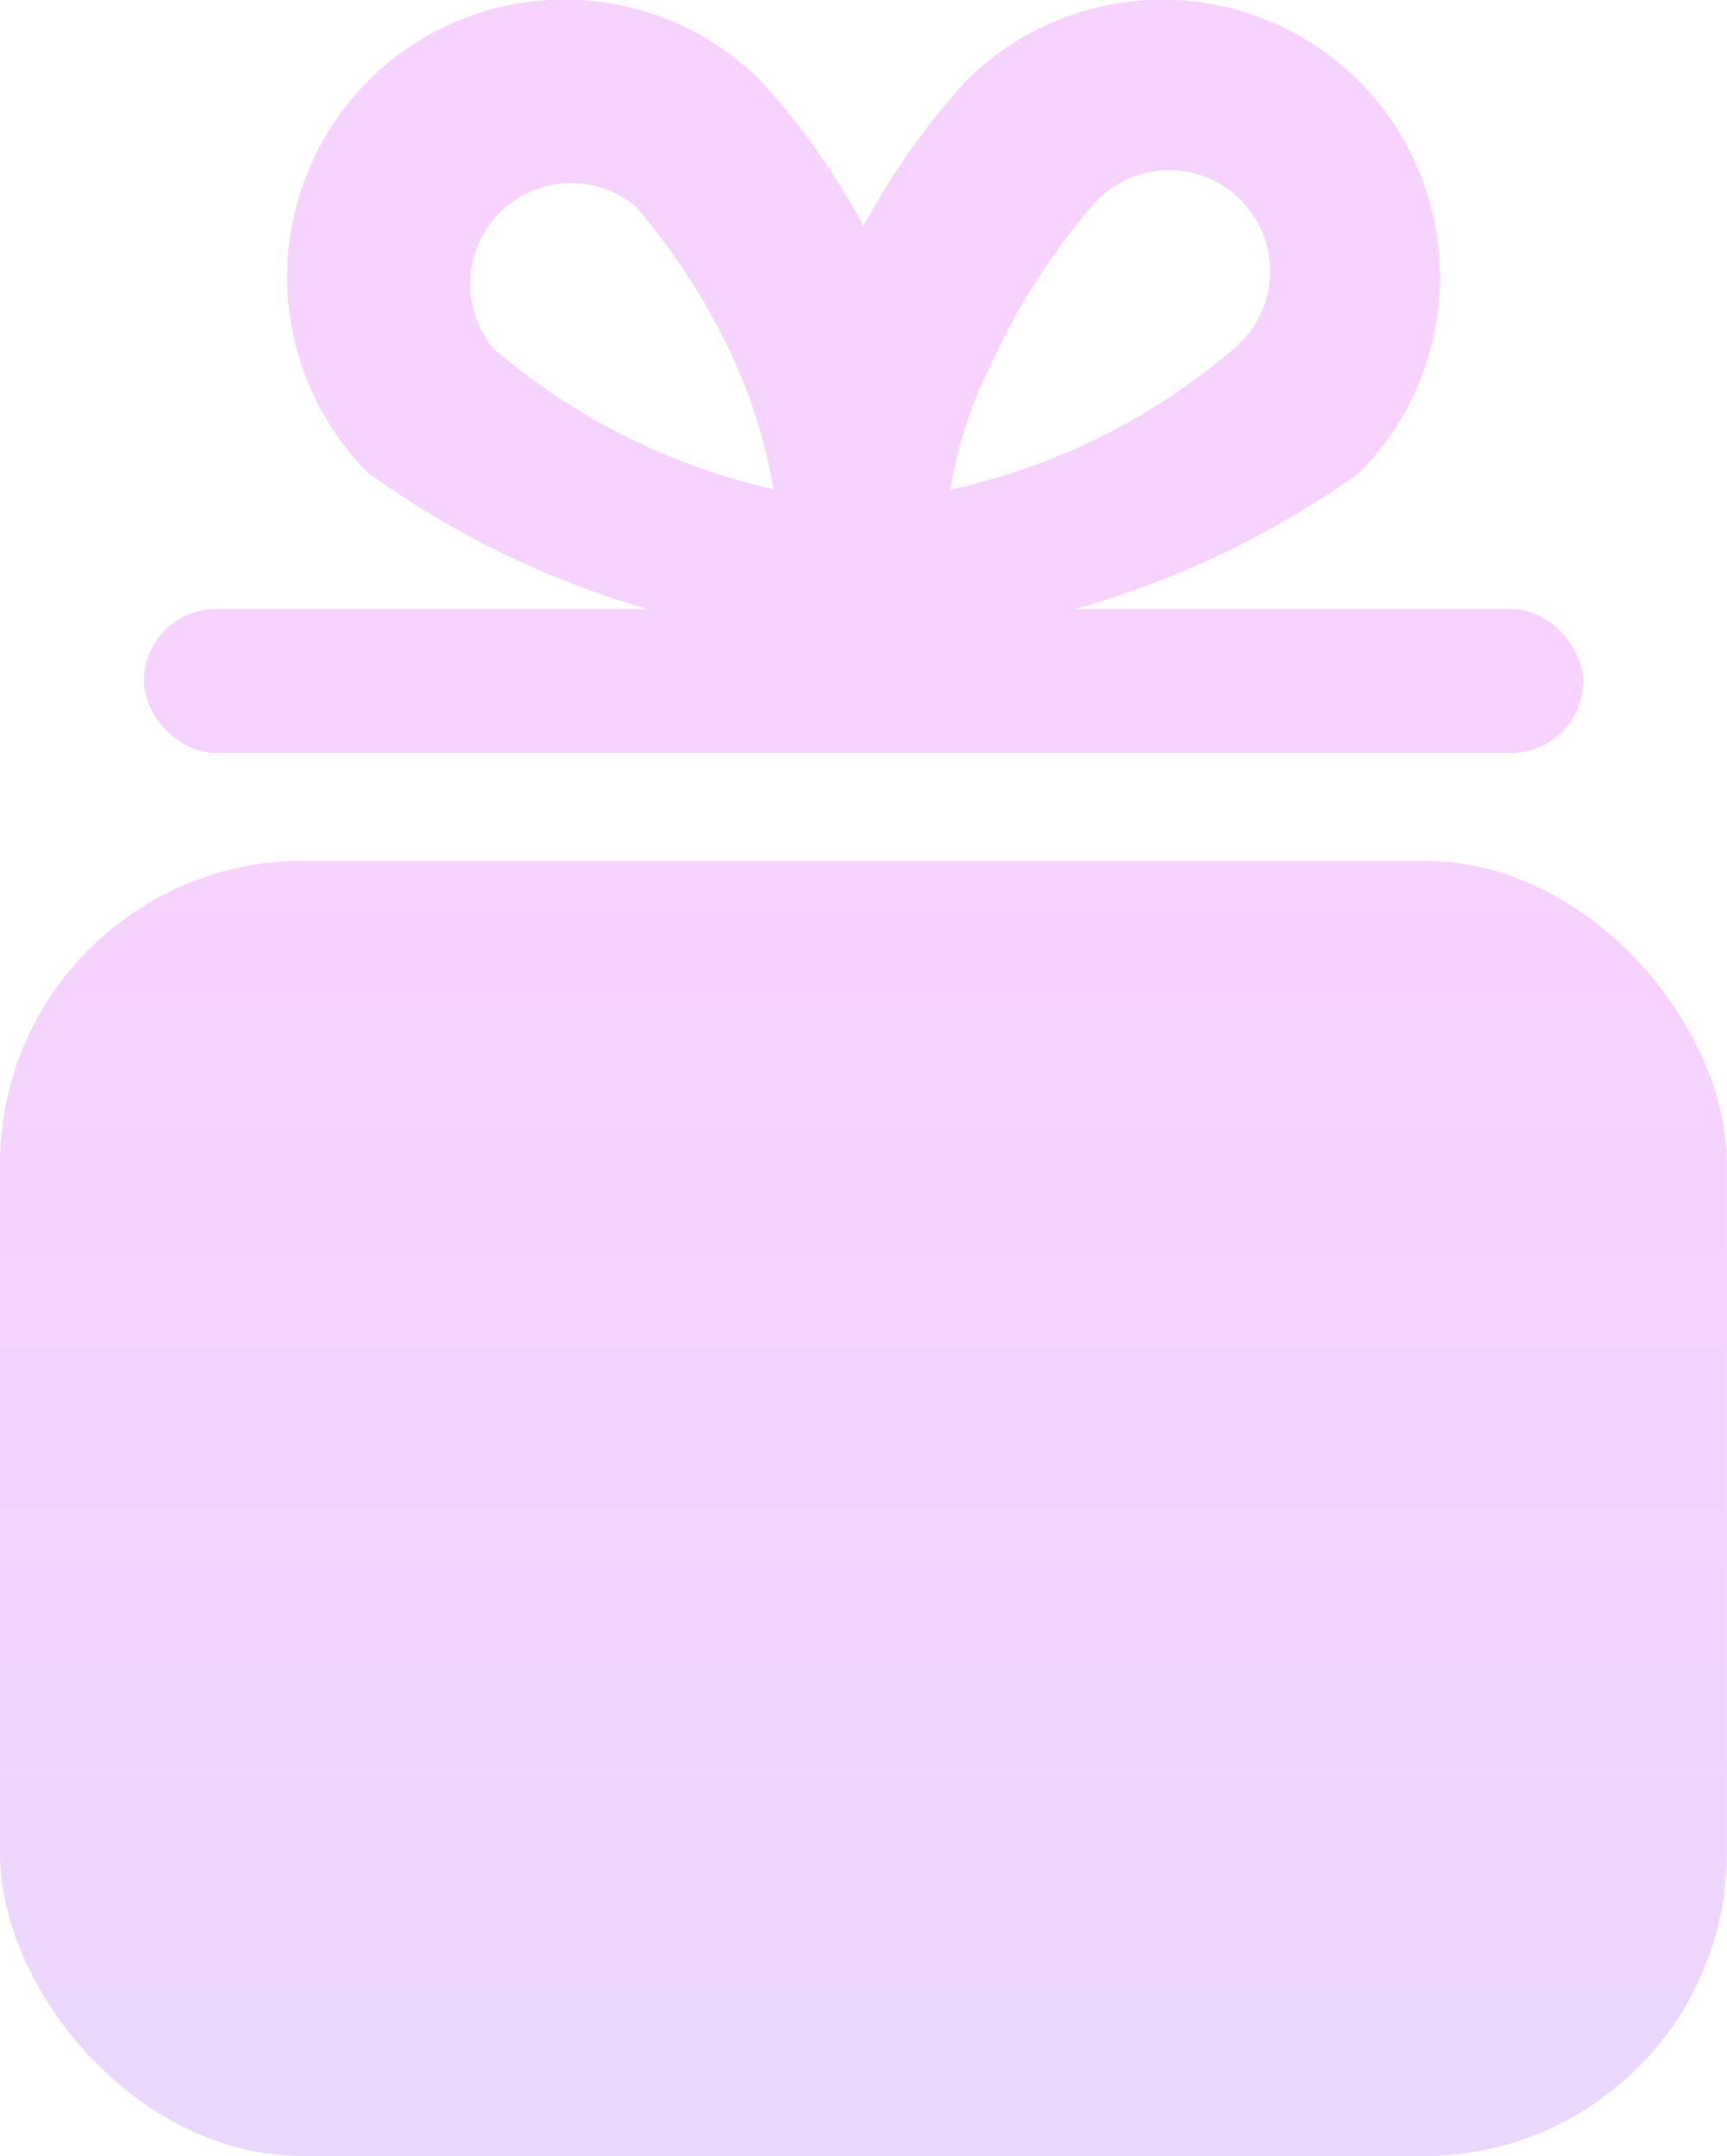 <svg id="Group_48461" data-name="Group 48461" xmlns="http://www.w3.org/2000/svg" xmlns:xlink="http://www.w3.org/1999/xlink" width="17.099" height="21.347" viewBox="0 0 17.099 21.347">
  <defs>
    <linearGradient id="linear-gradient" x1="0.5" x2="0.5" y2="1" gradientUnits="objectBoundingBox">
      <stop offset="0" stop-color="#f7d3ff"/>
      <stop offset="1" stop-color="#ebd8ff"/>
    </linearGradient>
  </defs>
  <rect id="Rectangle_18992" data-name="Rectangle 18992" width="17.098" height="12.824" rx="3" transform="translate(0 8.523)" fill="url(#linear-gradient)"/>
  <g id="Group_47435" data-name="Group 47435" transform="translate(1.425)">
    <rect id="Rectangle_18993" data-name="Rectangle 18993" width="14.249" height="1.425" rx="0.712" transform="translate(0 6.03)" fill="#f7d4ff"/>
    <g id="XMLID_857_" transform="translate(1.417)">
      <g id="Group_47434" data-name="Group 47434">
        <path id="Path_35666" data-name="Path 35666" d="M101.112,4.689A2.746,2.746,0,0,0,97.228.8,7.019,7.019,0,0,0,96.21,2.239,7.018,7.018,0,0,0,95.192.8a2.746,2.746,0,0,0-3.884,3.884,9.025,9.025,0,0,0,4.777,1.69A9.177,9.177,0,0,0,101.112,4.689ZM92.546,3.451a1,1,0,0,1,1.408-1.408,6.555,6.555,0,0,1,.982,1.539,5.363,5.363,0,0,1,.384,1.262A6.434,6.434,0,0,1,92.546,3.451Zm4.525,1.4a4.26,4.26,0,0,1,.413-1.265,6.556,6.556,0,0,1,.982-1.539,1,1,0,1,1,1.408,1.408A6.367,6.367,0,0,1,97.071,4.846Z" transform="translate(-90.503 0)" fill="#f7d4ff"/>
      </g>
    </g>
  </g>
</svg>
